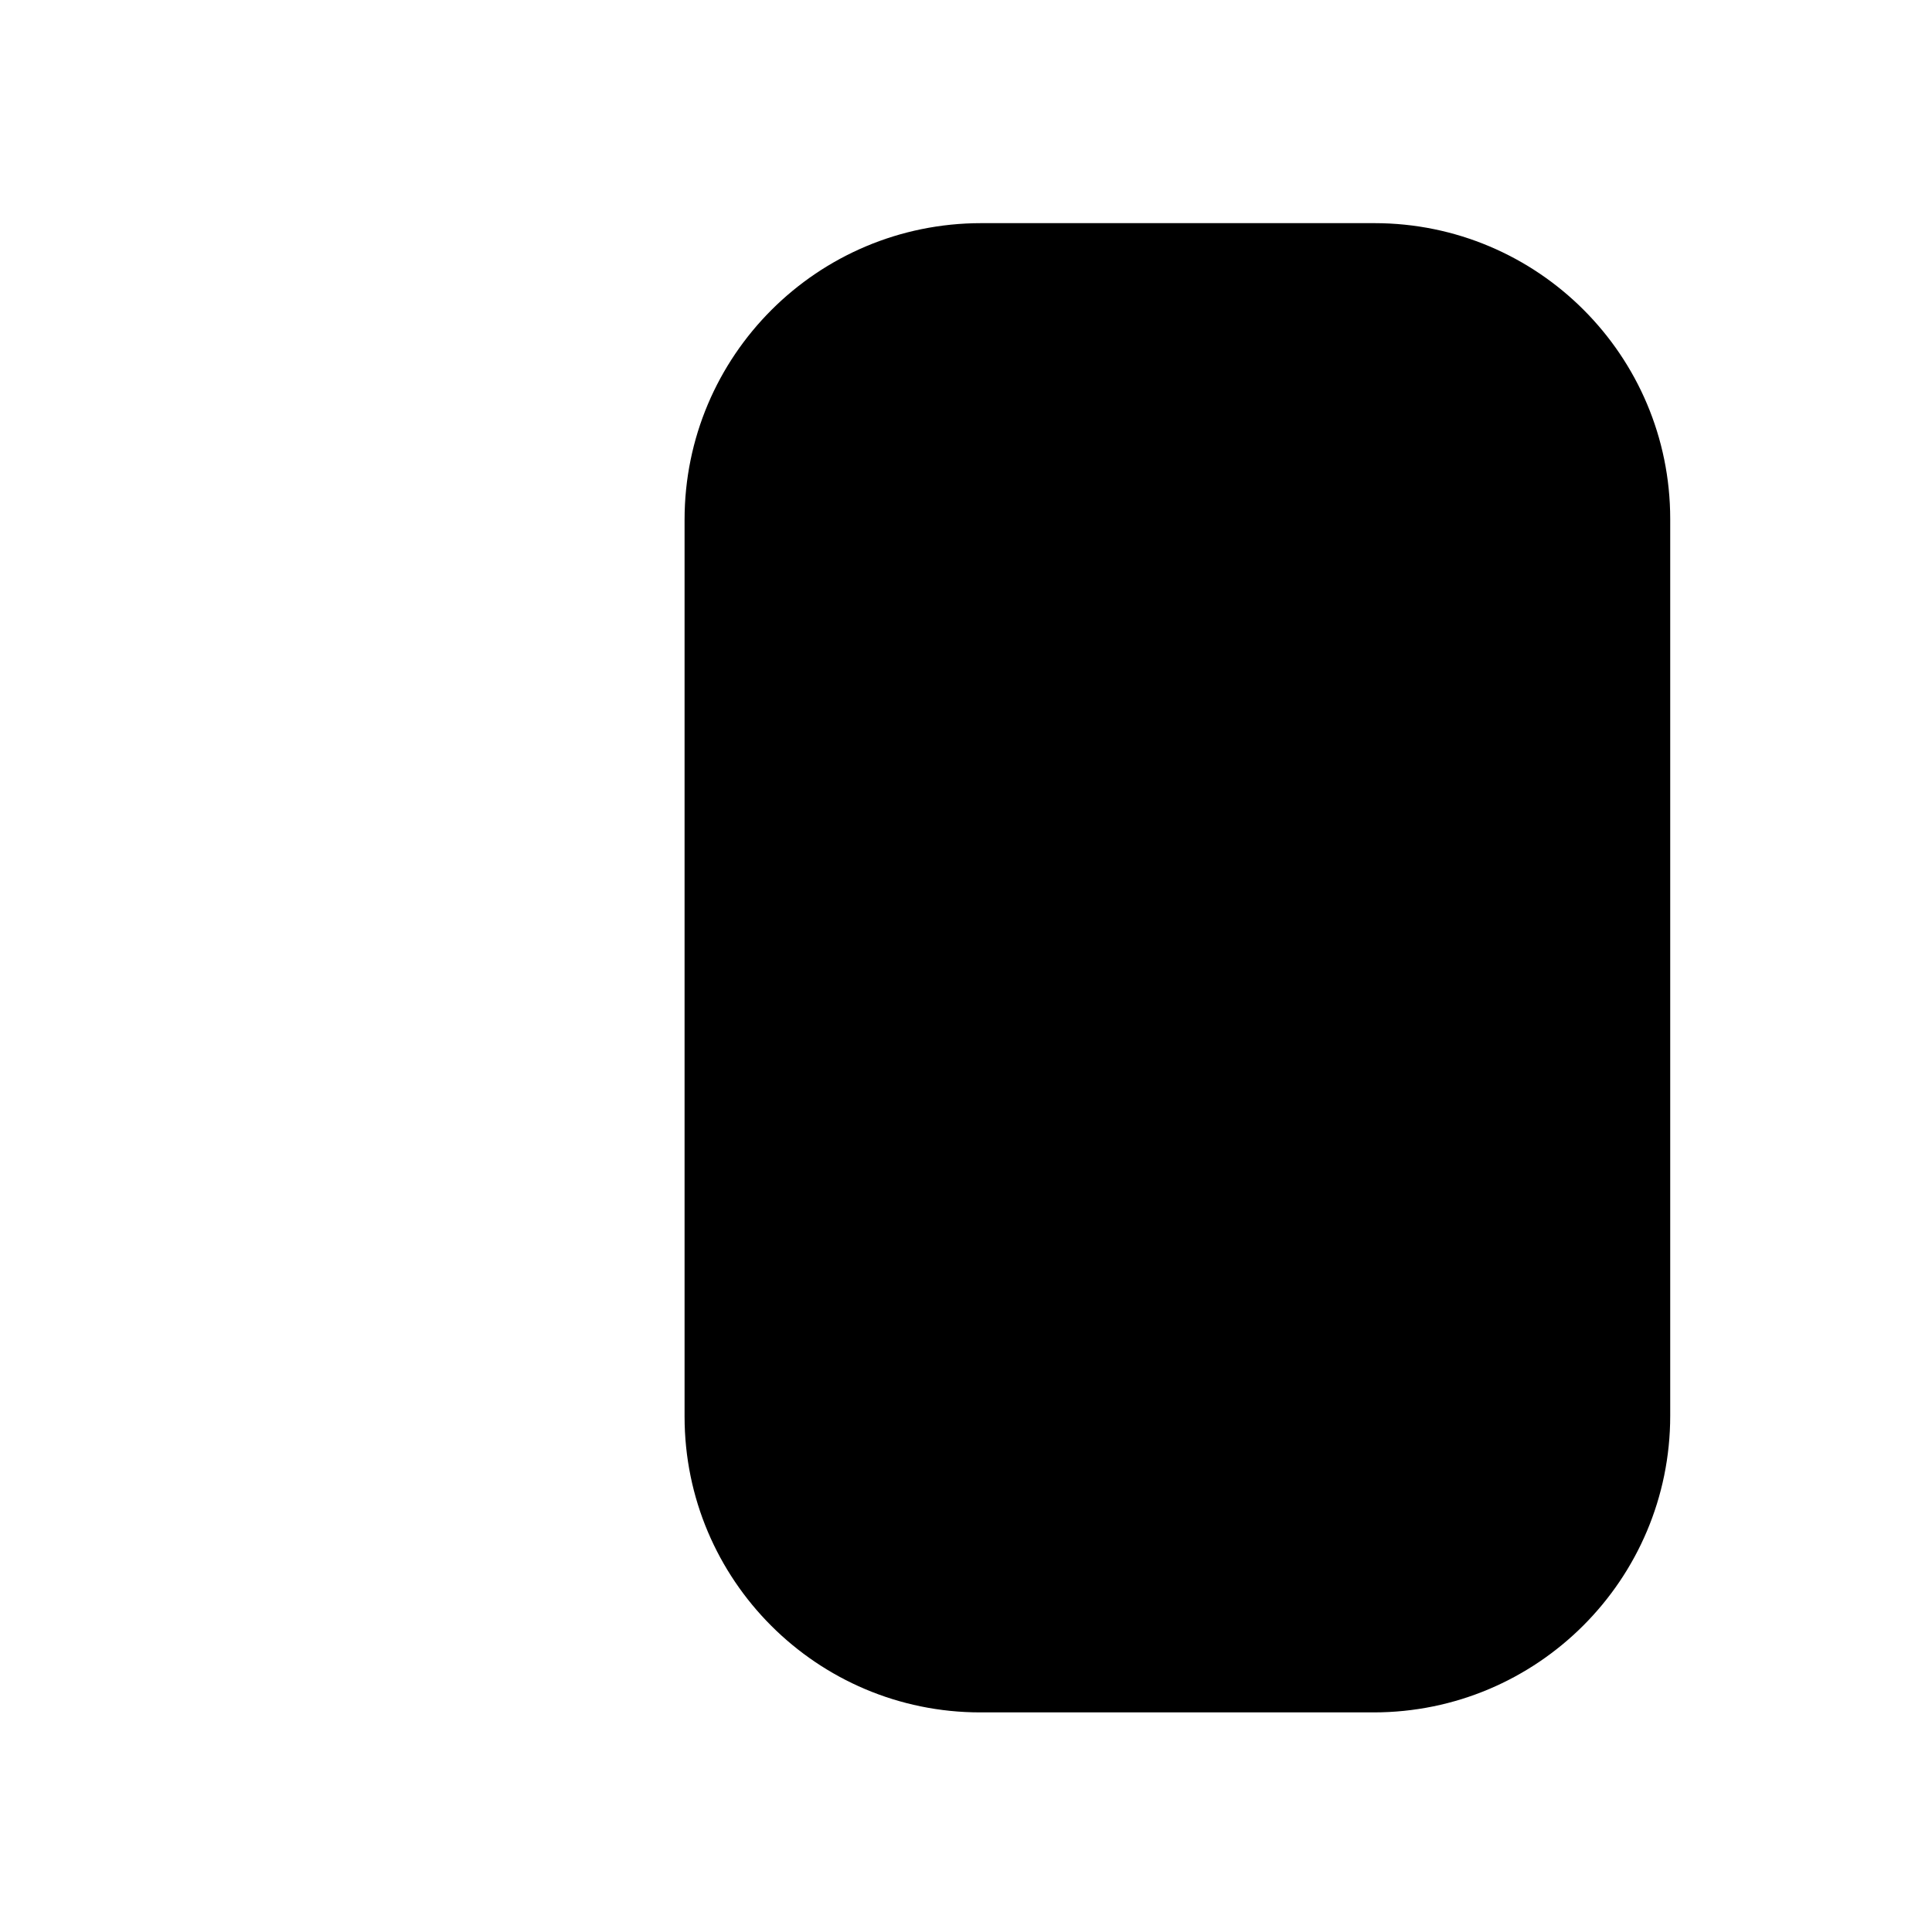 <svg viewBox="0 0 24 24" xmlns="http://www.w3.org/2000/svg">
<g id="Iconly/Light/Login">
<g id="Login">
<path id="Stroke 1" d="M15.812 12.022H3.771" stroke-width="1.5" stroke-linecap="round" stroke-linejoin="round"/>
<path id="Stroke 3" d="M12.885 9.106L15.813 12.022L12.885 14.938" stroke-width="1.5" stroke-linecap="round" stroke-linejoin="round"/>
<path id="Stroke 4" d="M8.504 7.389V6.456C8.504 4.421 10.153 2.772 12.189 2.772H17.073C19.103 2.772 20.748 4.417 20.748 6.447V17.587C20.748 19.622 19.098 21.272 17.063 21.272H12.178C10.149 21.272 8.504 19.626 8.504 17.597V16.655" stroke-width="1.5" stroke-linecap="round" stroke-linejoin="round"/>
</g>
</g>
</svg>
